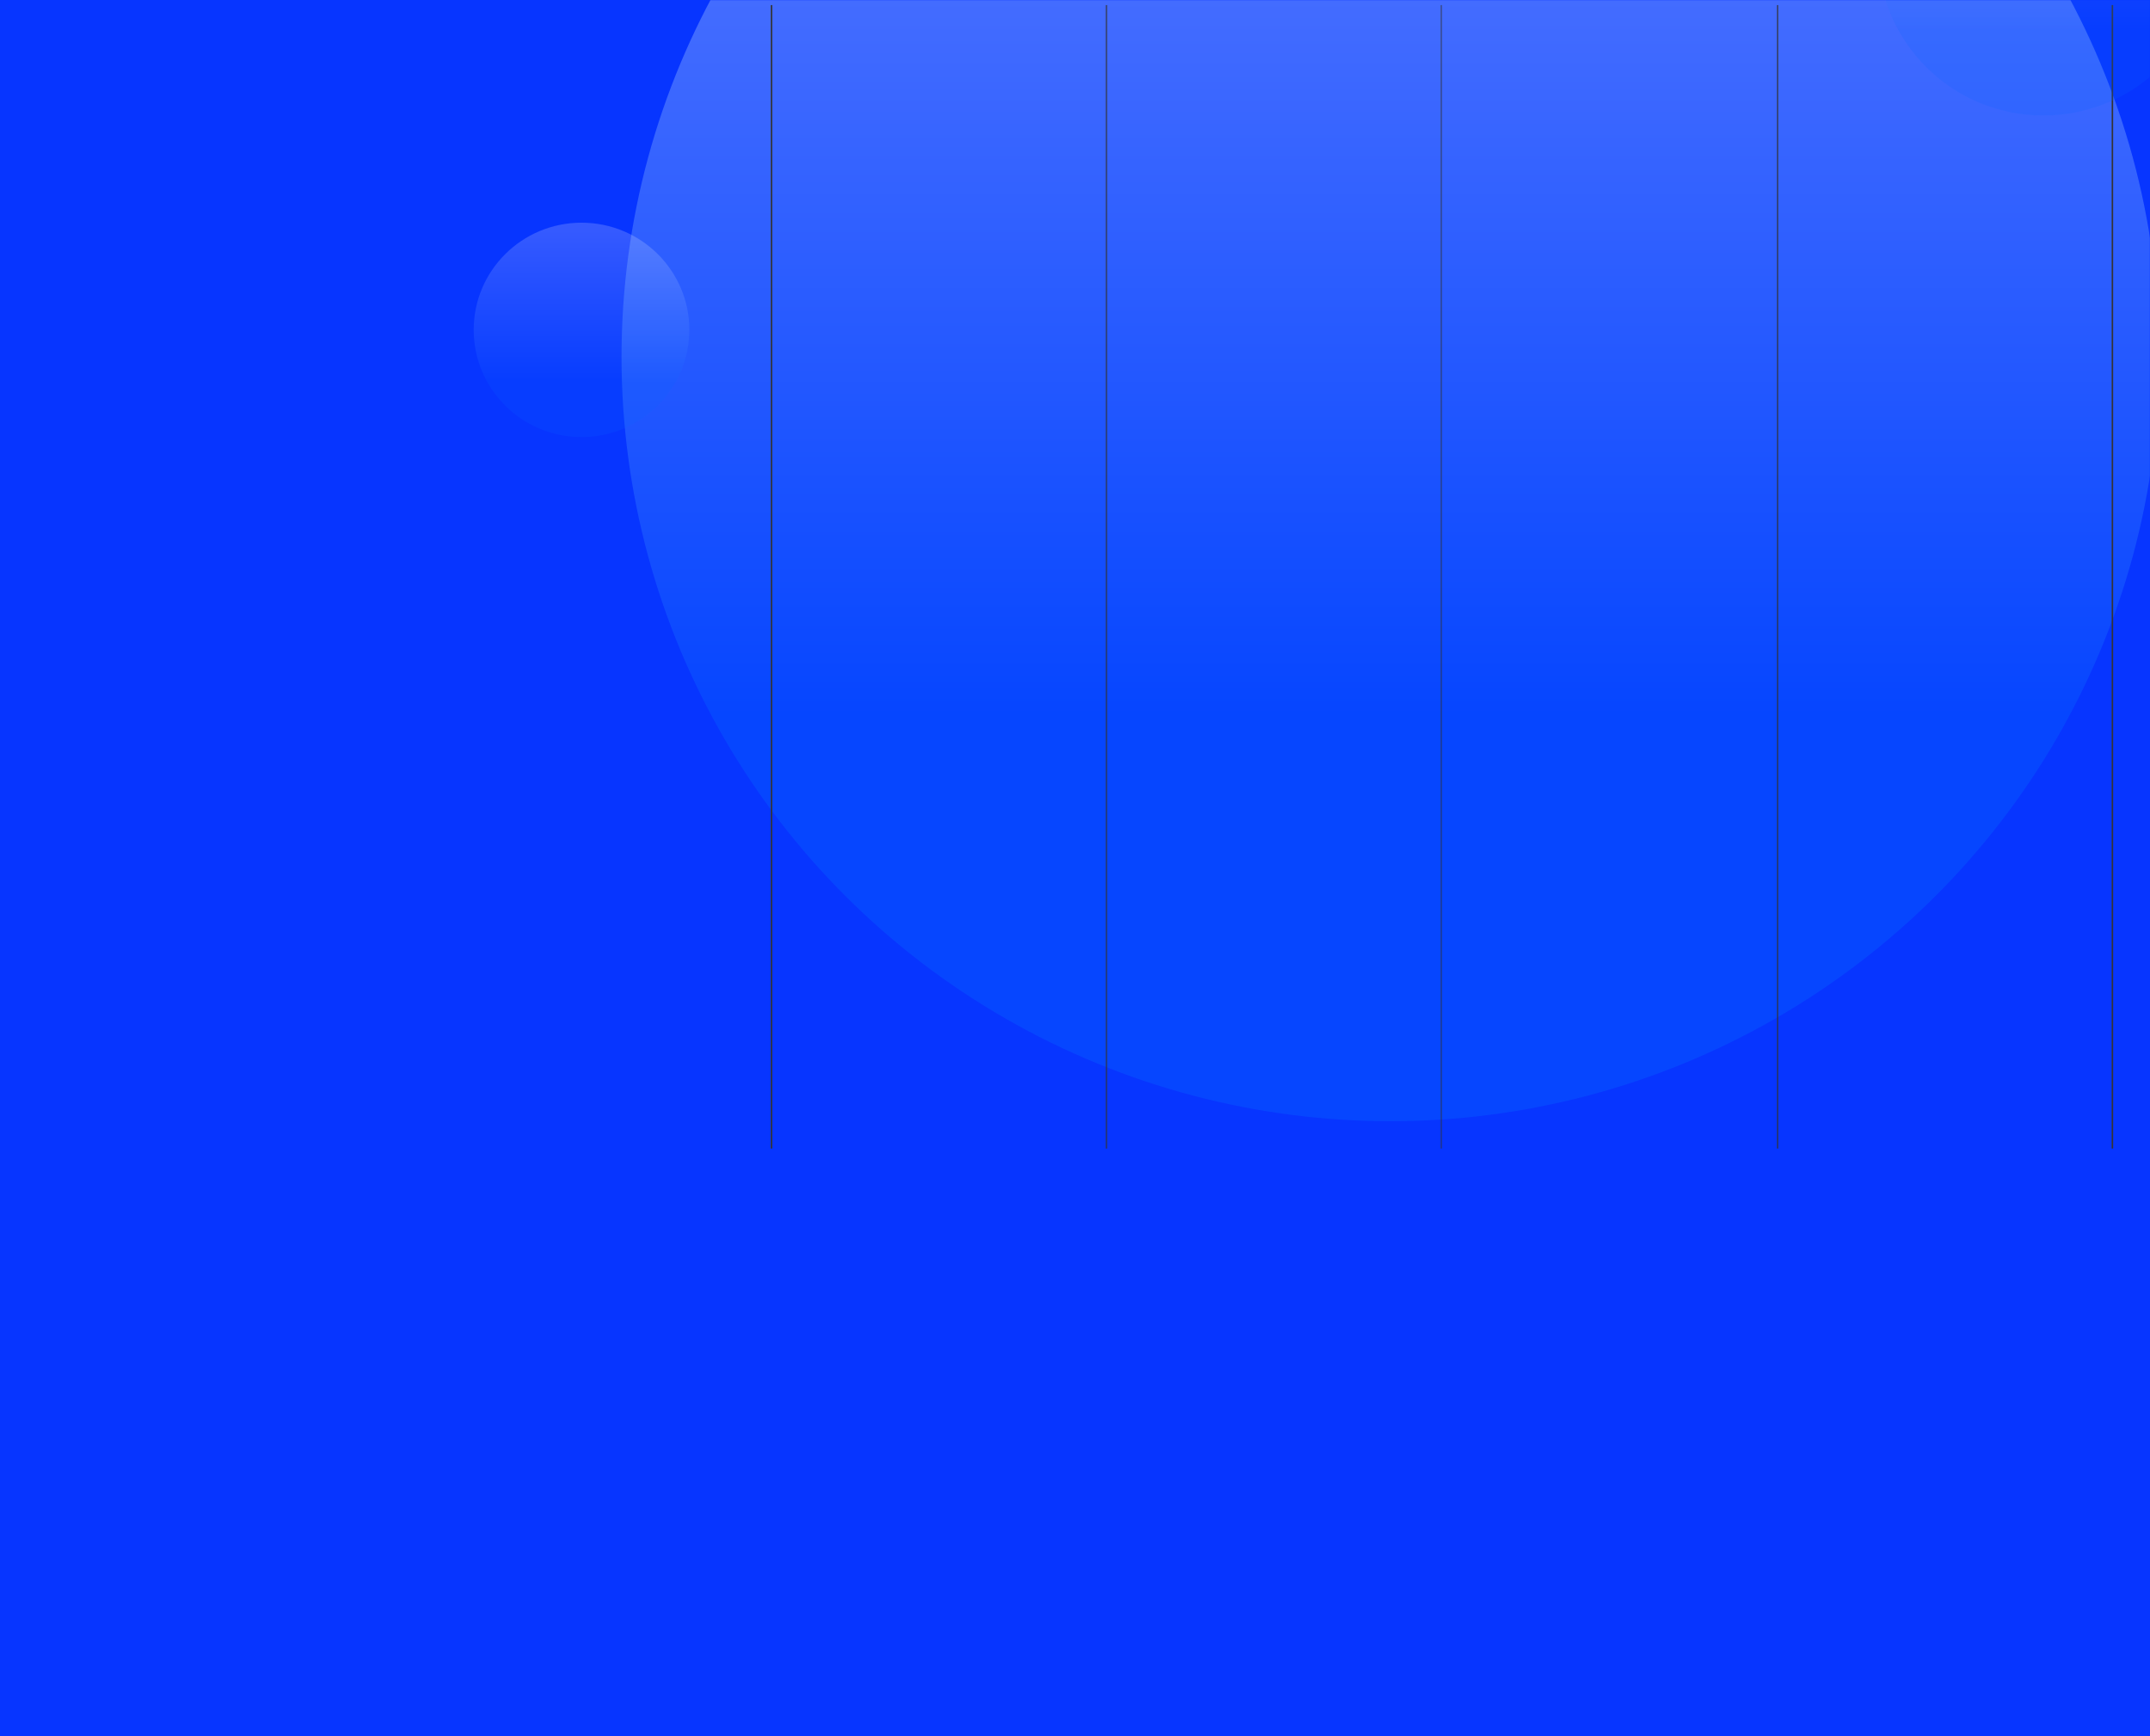 <svg xmlns="http://www.w3.org/2000/svg" xmlns:xlink="http://www.w3.org/1999/xlink" width="1440" height="1163" viewBox="0 0 1440 1163">
    <rect x="0" y="0" width="1440" height="1163" fill="#808080" stroke="none"/>
    <defs>
        <path id="a" d="M0 0h1440v1163H0z"/>
        <linearGradient id="c" x1="52.458%" x2="52.458%" y1="4.102%" y2="73.471%">
            <stop offset="0%" stop-color="#FFF"/>
            <stop offset="100%" stop-color="#0663FF"/>
        </linearGradient>
        <linearGradient id="d" x1="52.458%" x2="52.458%" y1="4.102%" y2="73.471%">
            <stop offset="0%" stop-color="#FFF"/>
            <stop offset="100%" stop-color="#0663FF"/>
        </linearGradient>
        <linearGradient id="e" x1="52.458%" x2="52.458%" y1="4.102%" y2="73.471%">
            <stop offset="0%" stop-color="#FFF"/>
            <stop offset="100%" stop-color="#0663FF"/>
        </linearGradient>
    </defs>
    <g fill="none" fill-rule="evenodd">
        <mask id="b" fill="#fff">
            <use xlink:href="#a"/>
        </mask>
        <use fill="#0735FF" xlink:href="#a"/>
        <g mask="url(#b)">
            <g transform="translate(317 -273)">
                <ellipse cx="614.279" cy="512.052" fill="url(#c)" opacity=".361" rx="515" ry="512.052"/>
                <g fill="#333" style="mix-blend-mode:normal">
                    <path d="M1097.316 276.408h1v766h-1z"/>
                    <path d="M873.047 276.408h1v766h-1z" opacity=".7"/>
                    <path d="M647.816 276.408h1v766h-1z" opacity=".5"/>
                    <path d="M423.547 276.408h1v766h-1z" opacity=".7"/>
                    <path d="M199.279 276.408h1v766h-1z"/>
                </g>
                <g opacity=".506" style="mix-blend-mode:normal" transform="translate(.279 130.25)">
                    <ellipse cx="1051.287" cy="110.069" fill="url(#d)" opacity=".361" rx="110.713" ry="110.069"/>
                    <ellipse cx="72.204" cy="363.708" fill="url(#e)" opacity=".361" rx="72.204" ry="71.784"/>
                </g>
            </g>
        </g>
    </g>
</svg>
